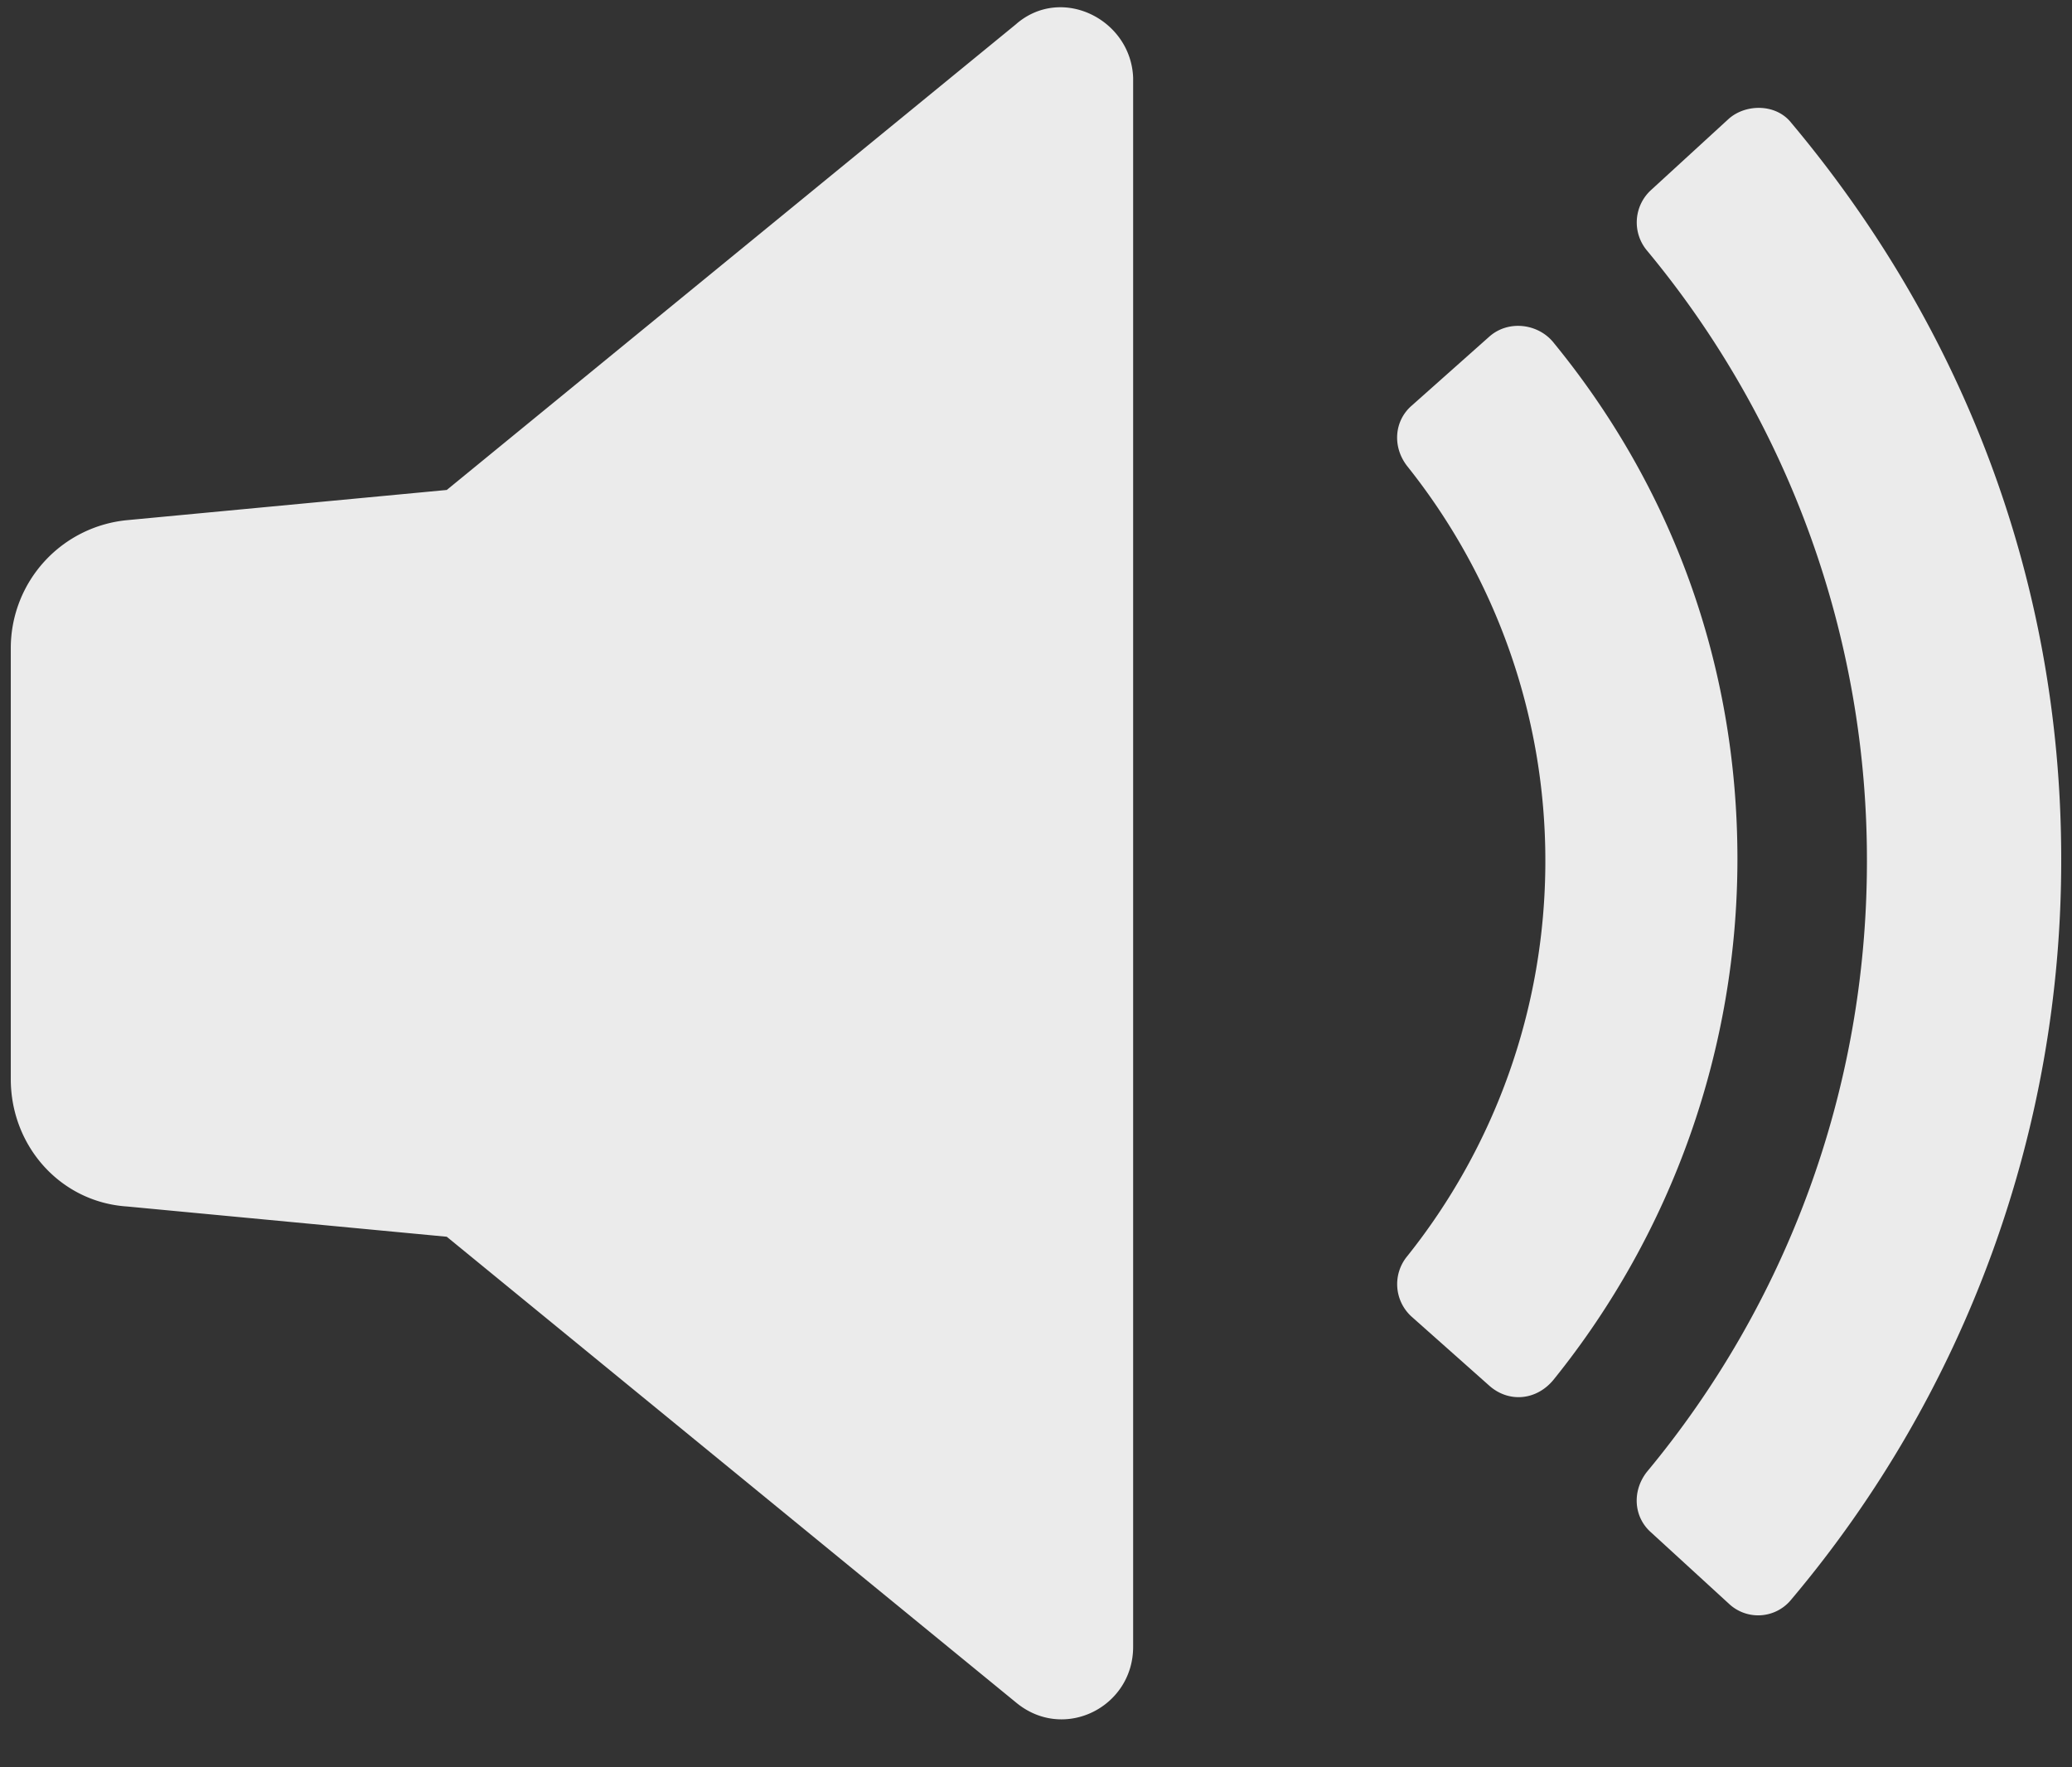 <svg xmlns="http://www.w3.org/2000/svg" width="34" height="29" viewBox="0 0 34 29">
    <rect x="0" y="0" width="34" height="29" fill="#333333" stroke="none"/>
    <g fill="#FFF" fill-rule="nonzero" opacity=".9">
        <path d="M16.681.39l-9.35 7.65-5.241.495a2.11 2.11 0 0 0-1.913 2.09v7.083c0 1.098.815 2.02 1.913 2.09l5.241.496 9.35 7.65c.78.637 1.913.07 1.913-.921V1.275C18.558.319 17.425-.248 16.68.39zM25.5 5.631c-.248-.319-.744-.39-1.063-.106l-1.274 1.133c-.284.248-.32.673-.071.992a10.367 10.367 0 0 1 2.266 6.481c0 2.444-.85 4.71-2.266 6.482a.719.719 0 0 0 .07.991l1.276 1.134c.318.283.779.247 1.062-.107a13.608 13.608 0 0 0 3.01-8.535c0-3.223-1.098-6.127-3.01-8.465z"/>
        <path d="M29.396 2.019c-.248-.319-.744-.319-1.027-.071l-1.275 1.169a.719.719 0 0 0-.071.991 15.643 15.643 0 0 1 3.612 10.023c0 3.79-1.345 7.296-3.612 10.023-.248.319-.213.744.07.992l1.276 1.169a.699.699 0 0 0 1.027-.071 18.8 18.8 0 0 0 4.427-12.148c0-4.64-1.665-8.784-4.427-12.077z"/>
    </g>
</svg>
